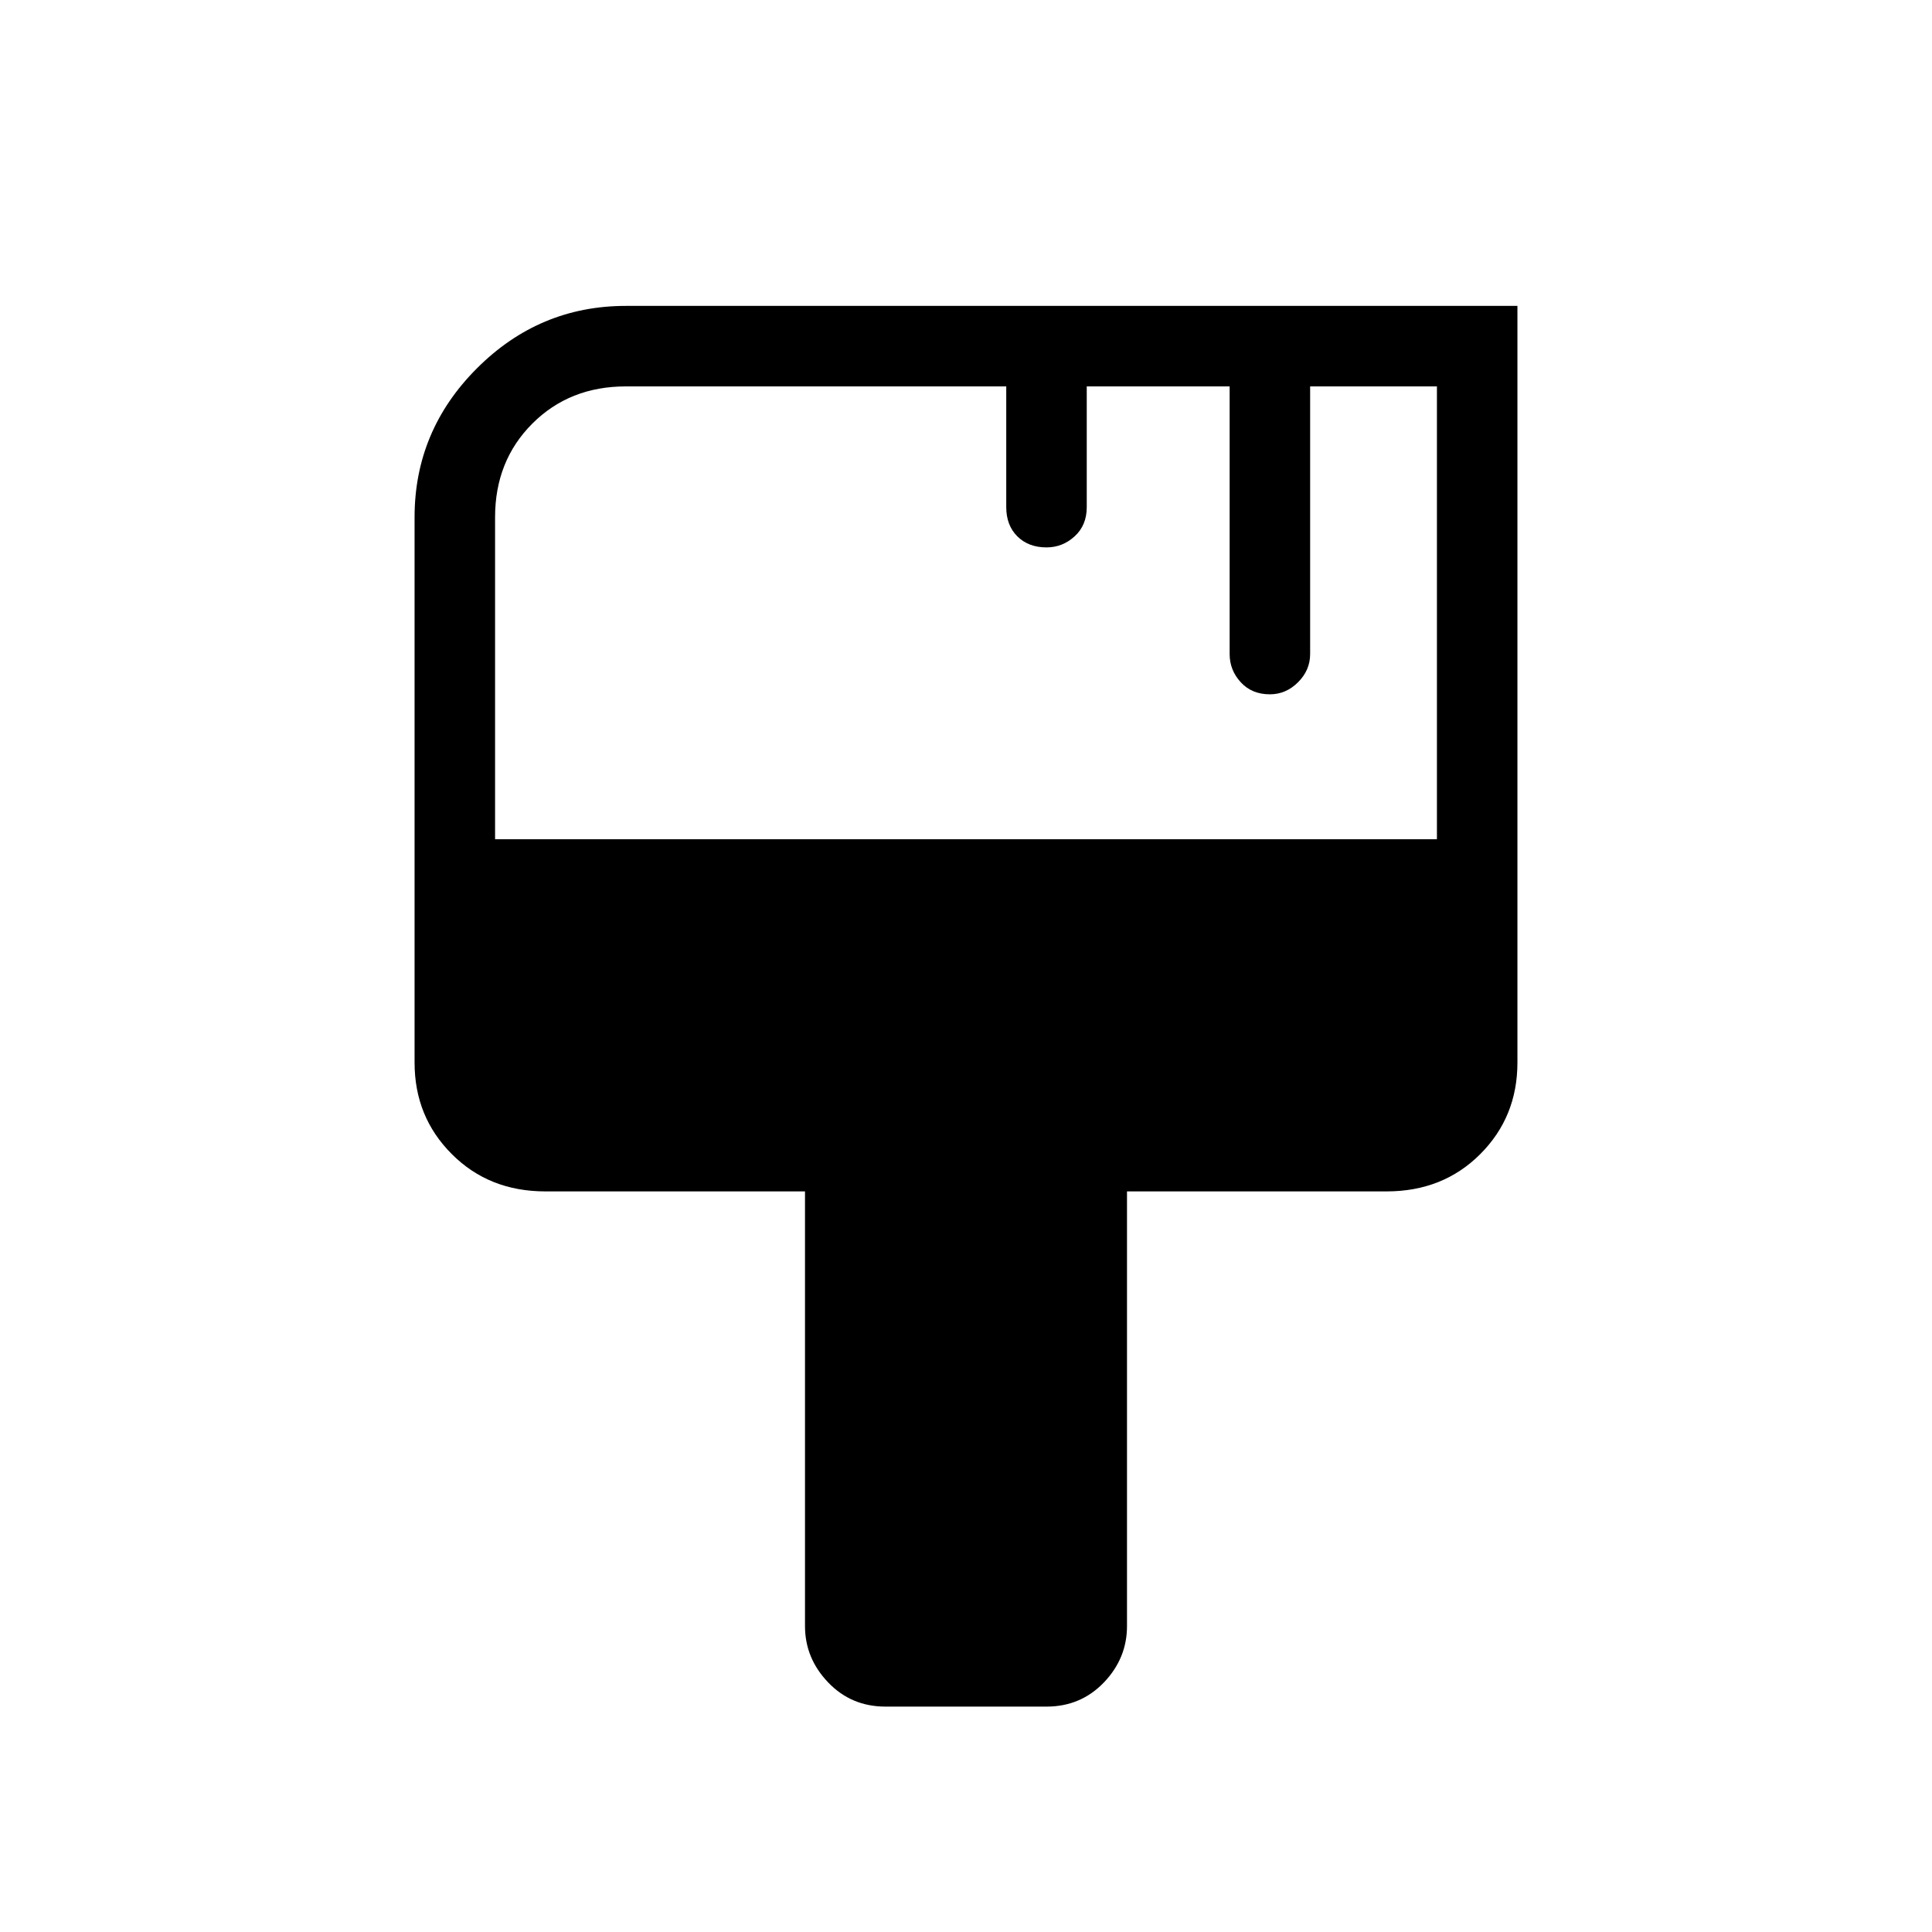 <svg xmlns="http://www.w3.org/2000/svg" height="24" width="24"><path d="M11 21.2q-.425 0-.712-.3-.288-.3-.288-.7v-5.4H6.775q-.7 0-1.162-.463-.463-.462-.463-1.137V6.425q0-1.075.775-1.85Q6.7 3.8 7.775 3.8H18.85v9.4q0 .675-.462 1.137-.463.463-1.163.463H14v5.4q0 .4-.287.7-.288.3-.713.3ZM6.15 10.425h11.7V4.8h-1.575v3.325q0 .2-.15.35-.15.15-.35.15-.225 0-.362-.15-.138-.15-.138-.35V4.8H13.5v1.5q0 .225-.15.362-.15.138-.35.138-.225 0-.363-.138-.137-.137-.137-.362V4.8H7.775q-.7 0-1.162.462-.463.463-.463 1.163Z"/></svg>